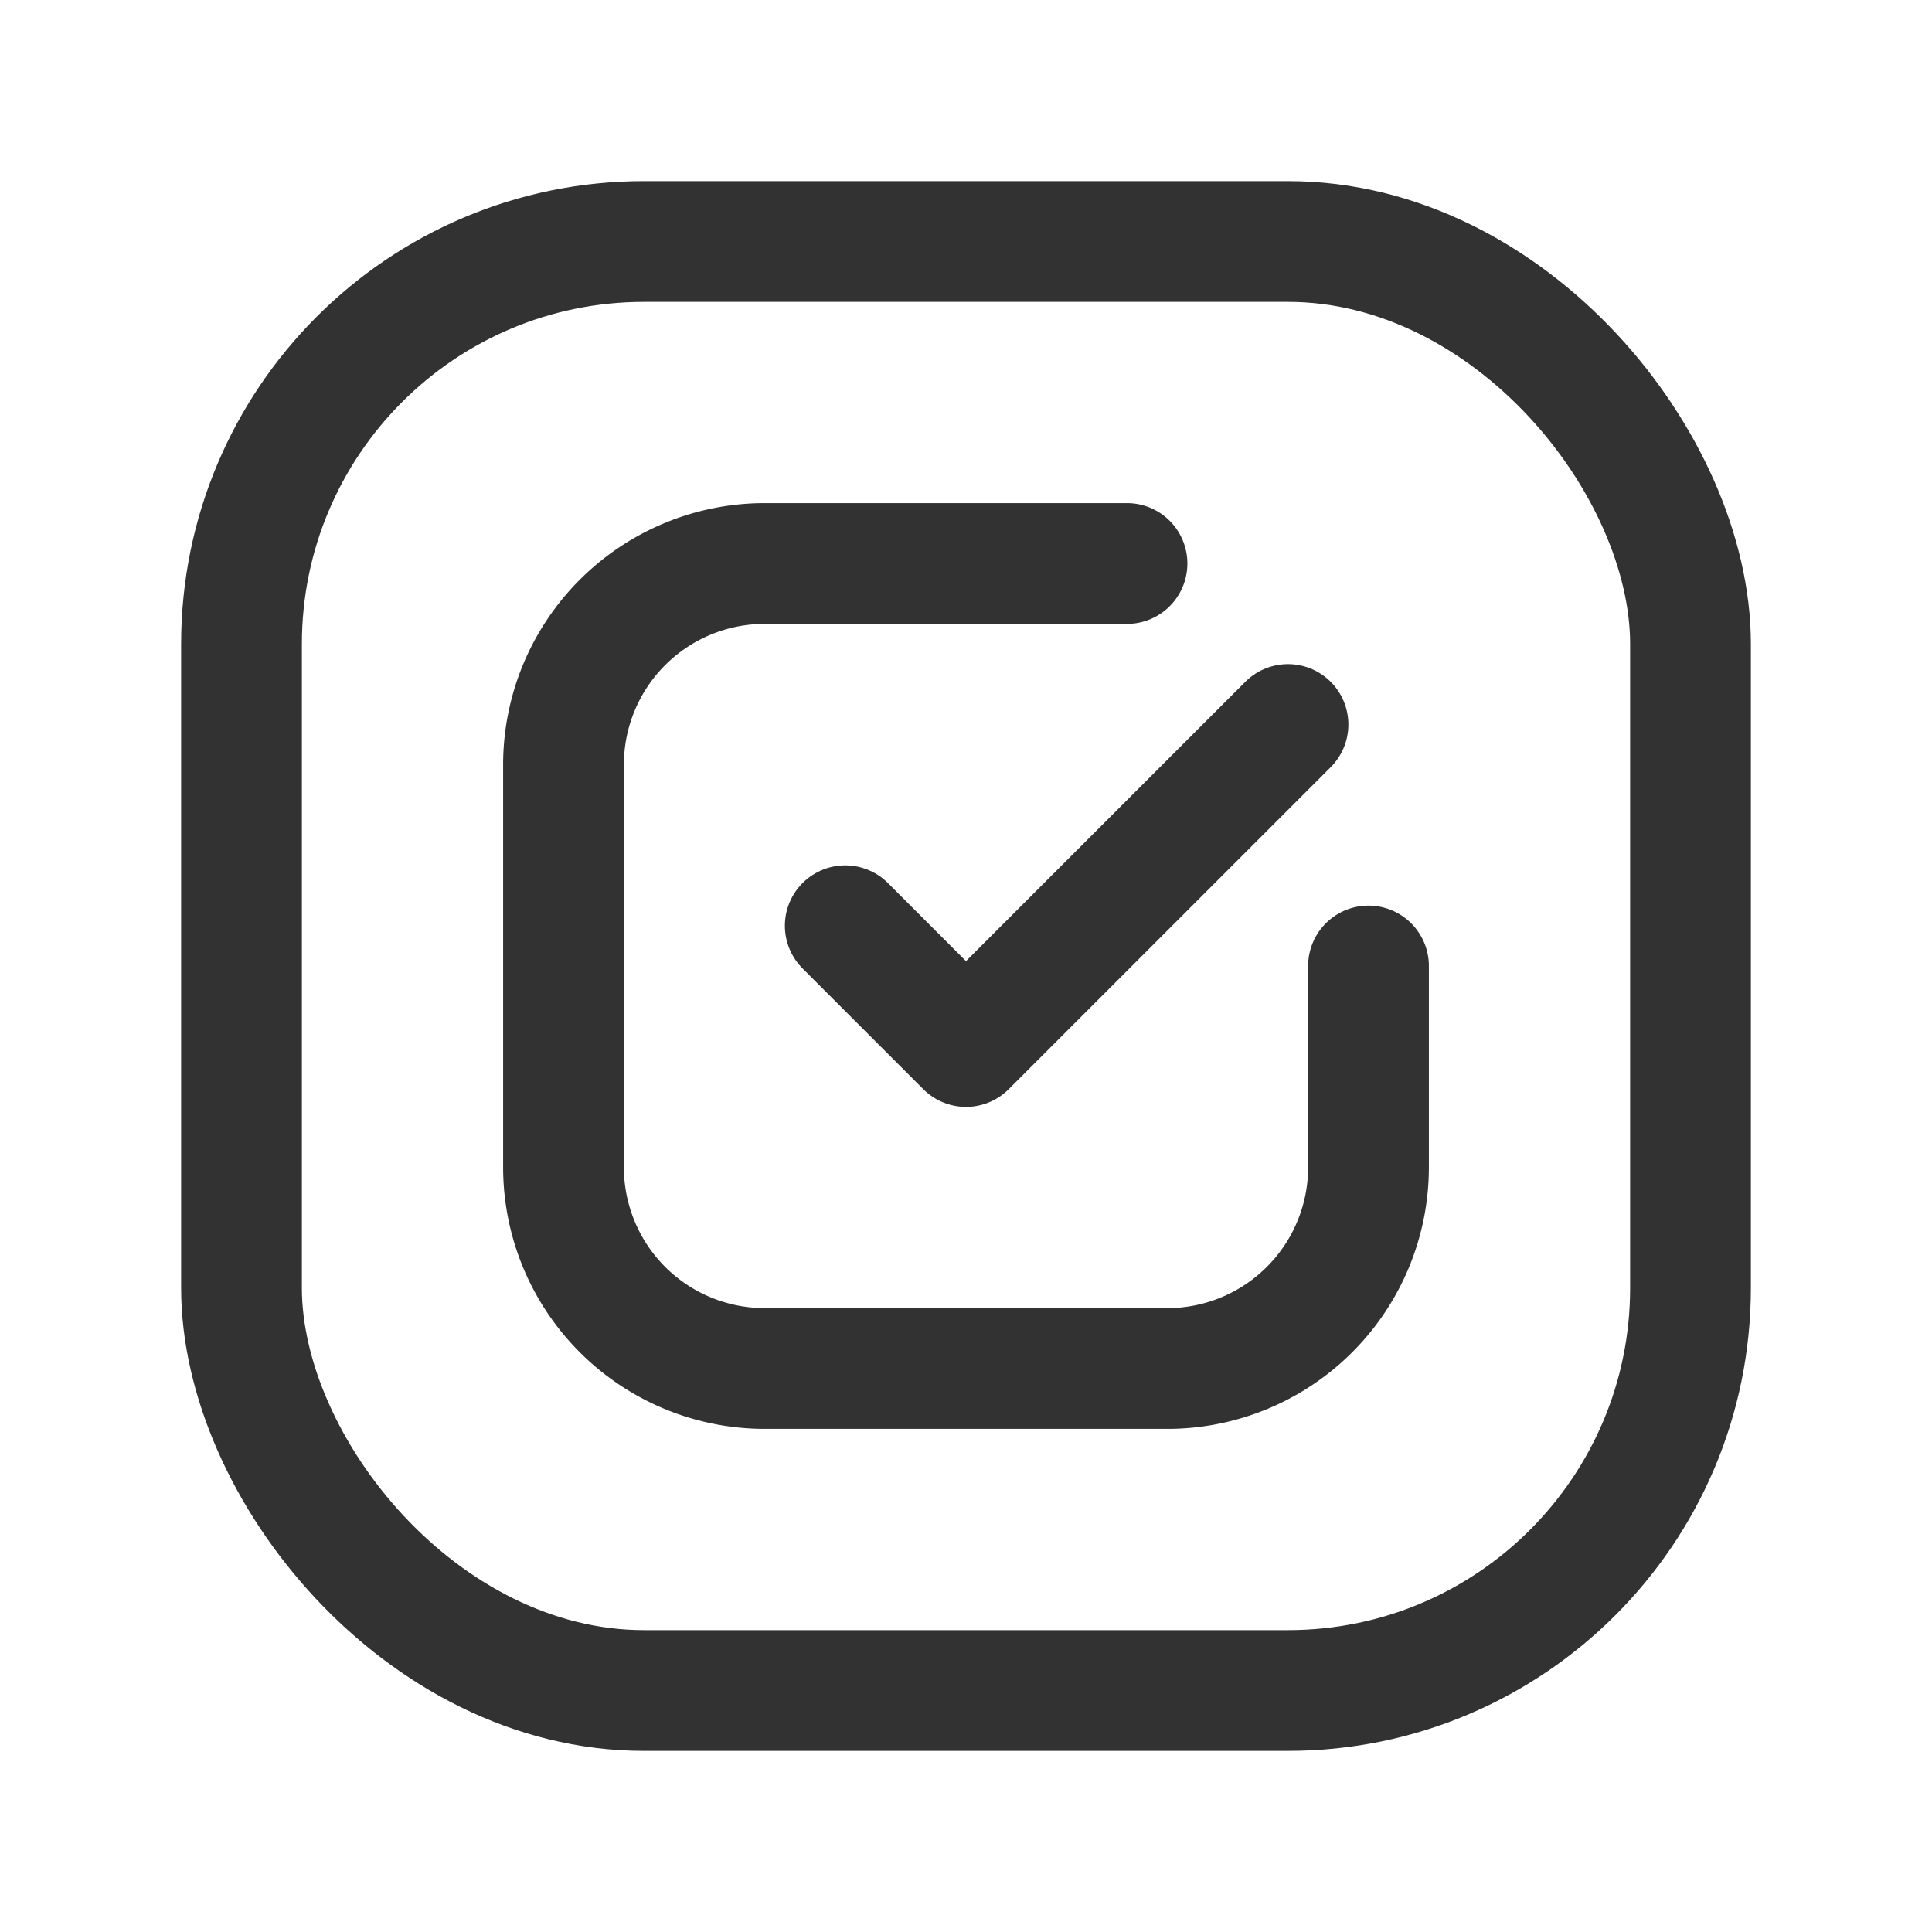 <svg xmlns="http://www.w3.org/2000/svg" viewBox="0 0 24 24"><path d="M14,7H9.5A2.5,2.5,0,0,0,7,9.5v5A2.5,2.5,0,0,0,9.5,17h5A2.5,2.5,0,0,0,17,14.5V12" fill="none" stroke="#323232" stroke-linecap="round" stroke-linejoin="round" stroke-width="1.5"/><rect x="3" y="3" width="18" height="18" rx="5" stroke-width="1.5" stroke="#323232" stroke-linecap="round" stroke-linejoin="round" fill="none"/><polyline points="10.5 11.5 12 13 16 9" fill="none" stroke="#323232" stroke-linecap="round" stroke-linejoin="round" stroke-width="1.5"/></svg>